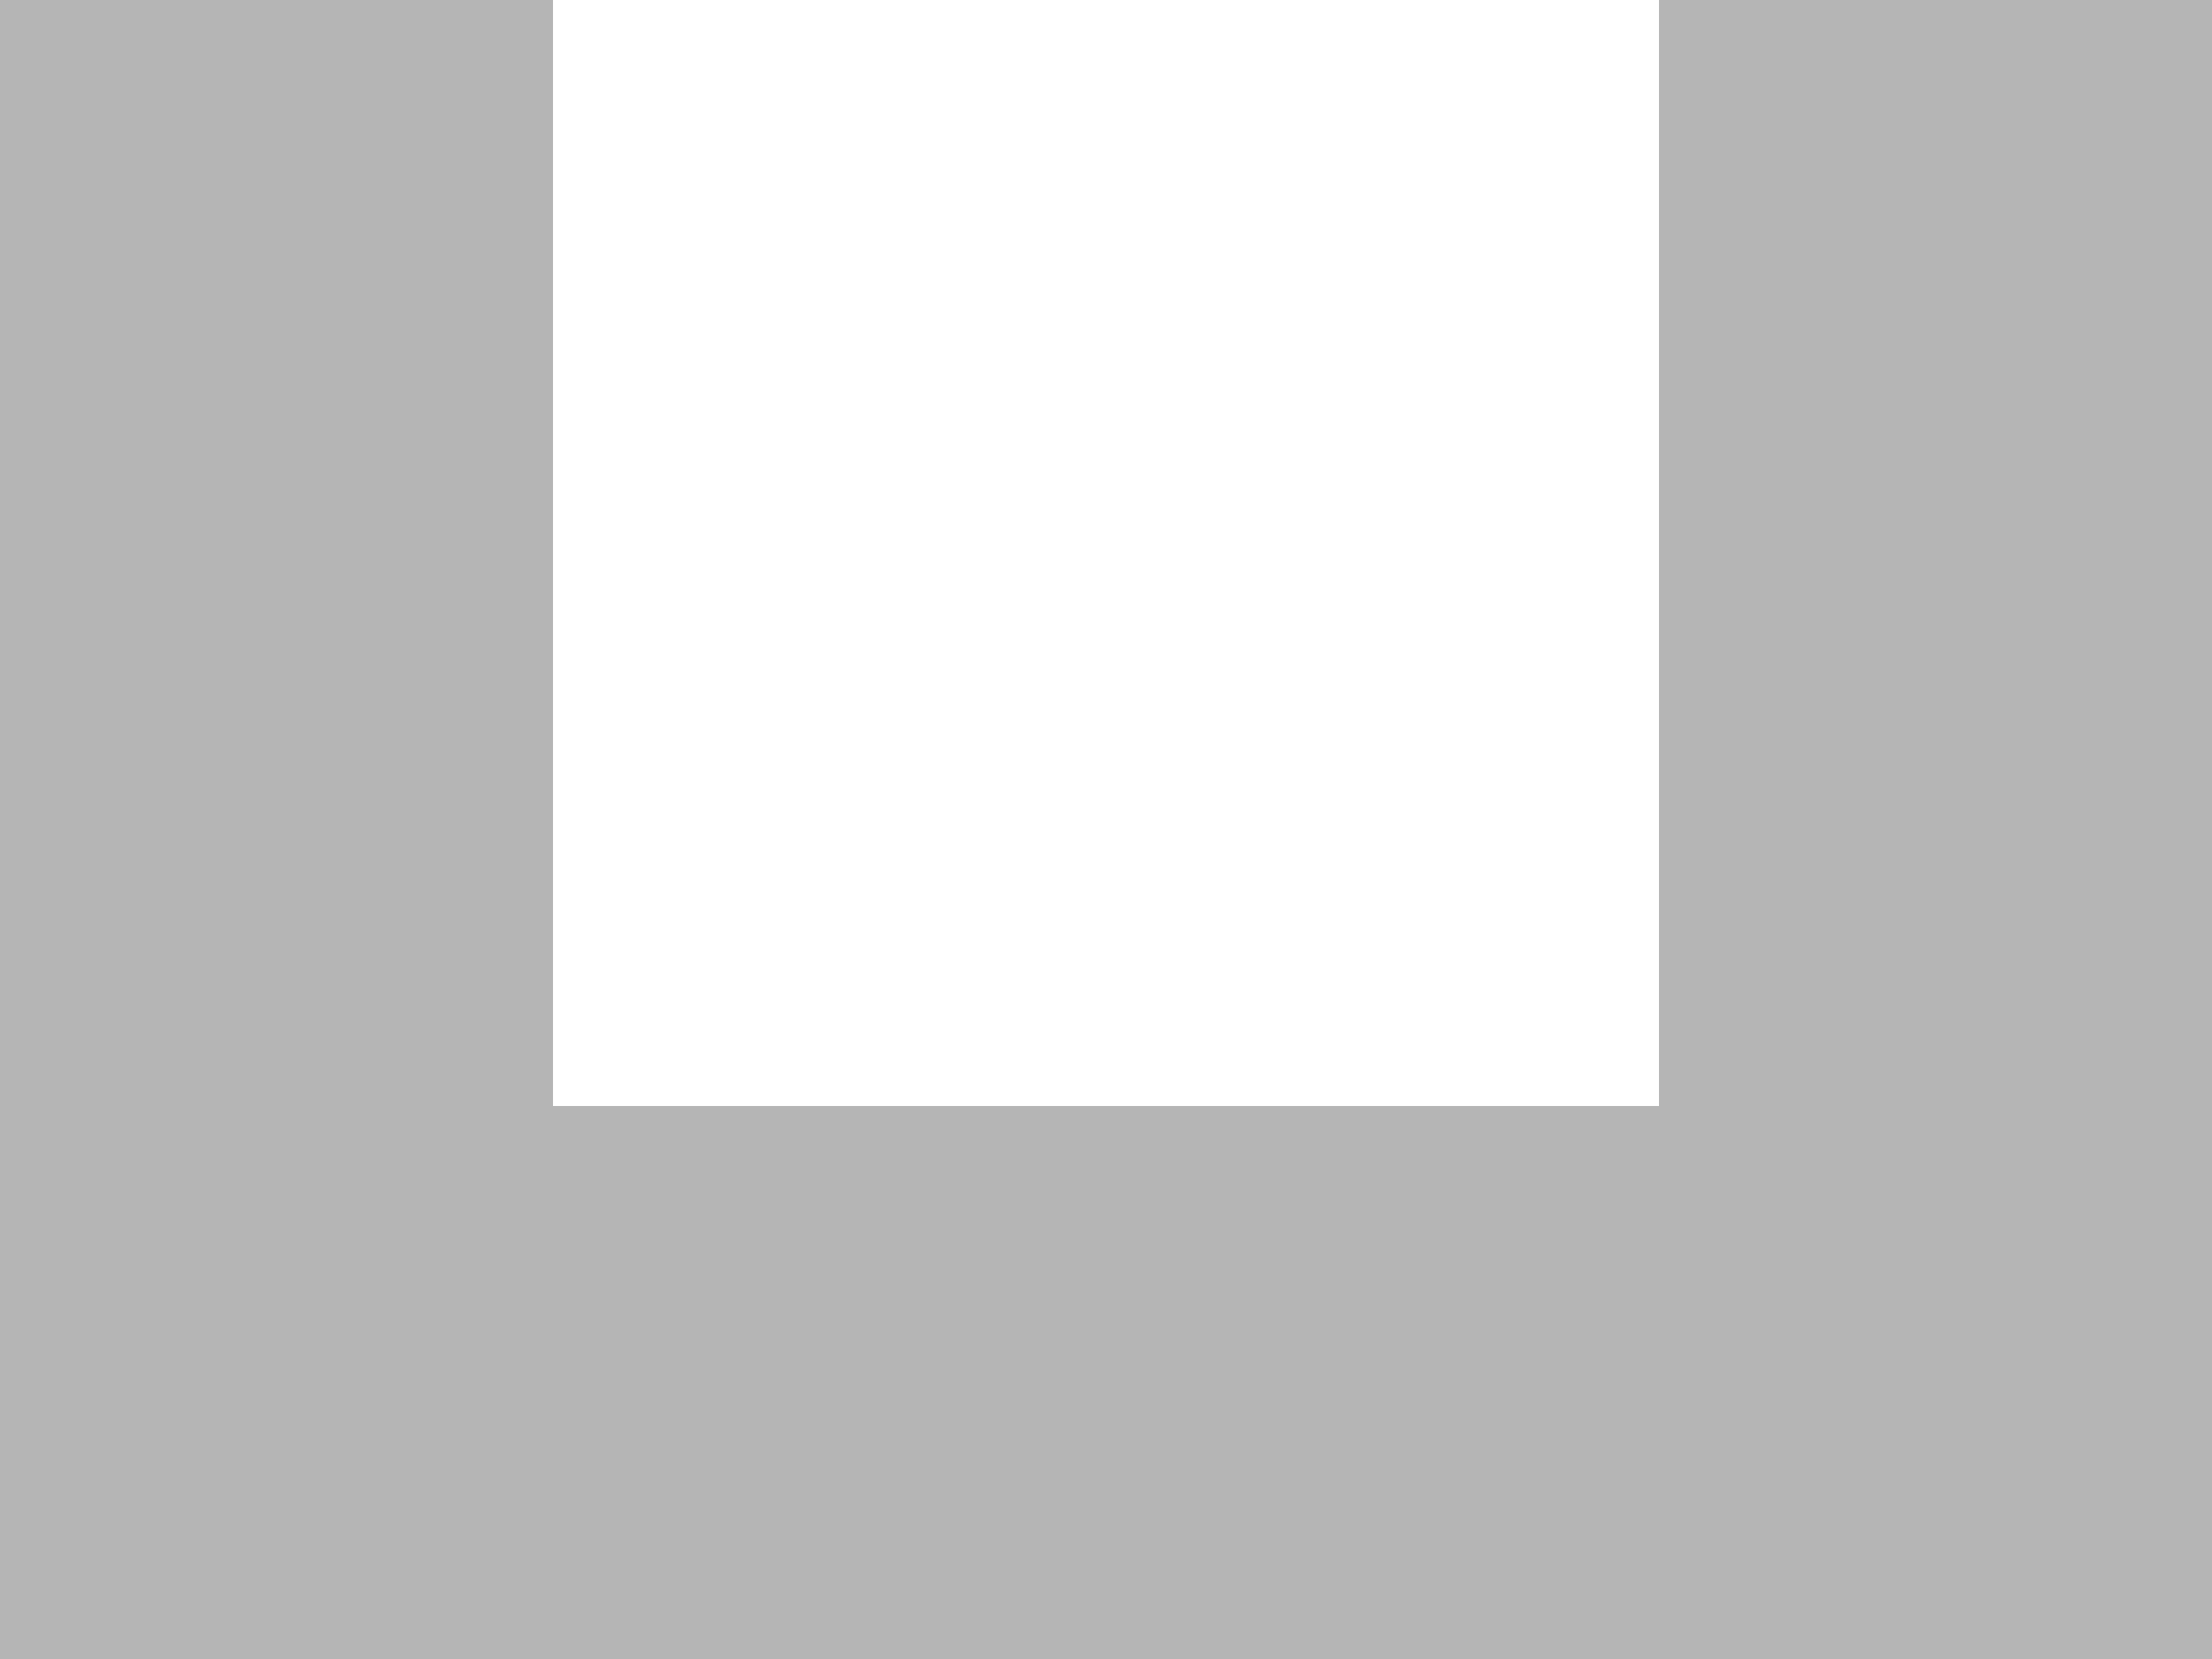 <?xml version="1.0" encoding="UTF-8" standalone="no"?>
<svg
   xmlns:dc="http://purl.org/dc/elements/1.1/"
   xmlns:cc="http://creativecommons.org/ns#"
   xmlns:rdf="http://www.w3.org/1999/02/22-rdf-syntax-ns#"
   xmlns:svg="http://www.w3.org/2000/svg"
   xmlns="http://www.w3.org/2000/svg"
   viewBox="0 0 4 3"
   id="svg2"
   version="1.1">
  <defs
     id="defs16" />
  <path
     style="opacity:0.29;fill-rule:evenodd;fill:#000000;fill-opacity:1"
     id="path6"
     d="M 0,0 0,2 0,3 1,3 4,3 4,2 4,0 3,0 3,2 1,2 1,0 0,0 Z" />
</svg>
